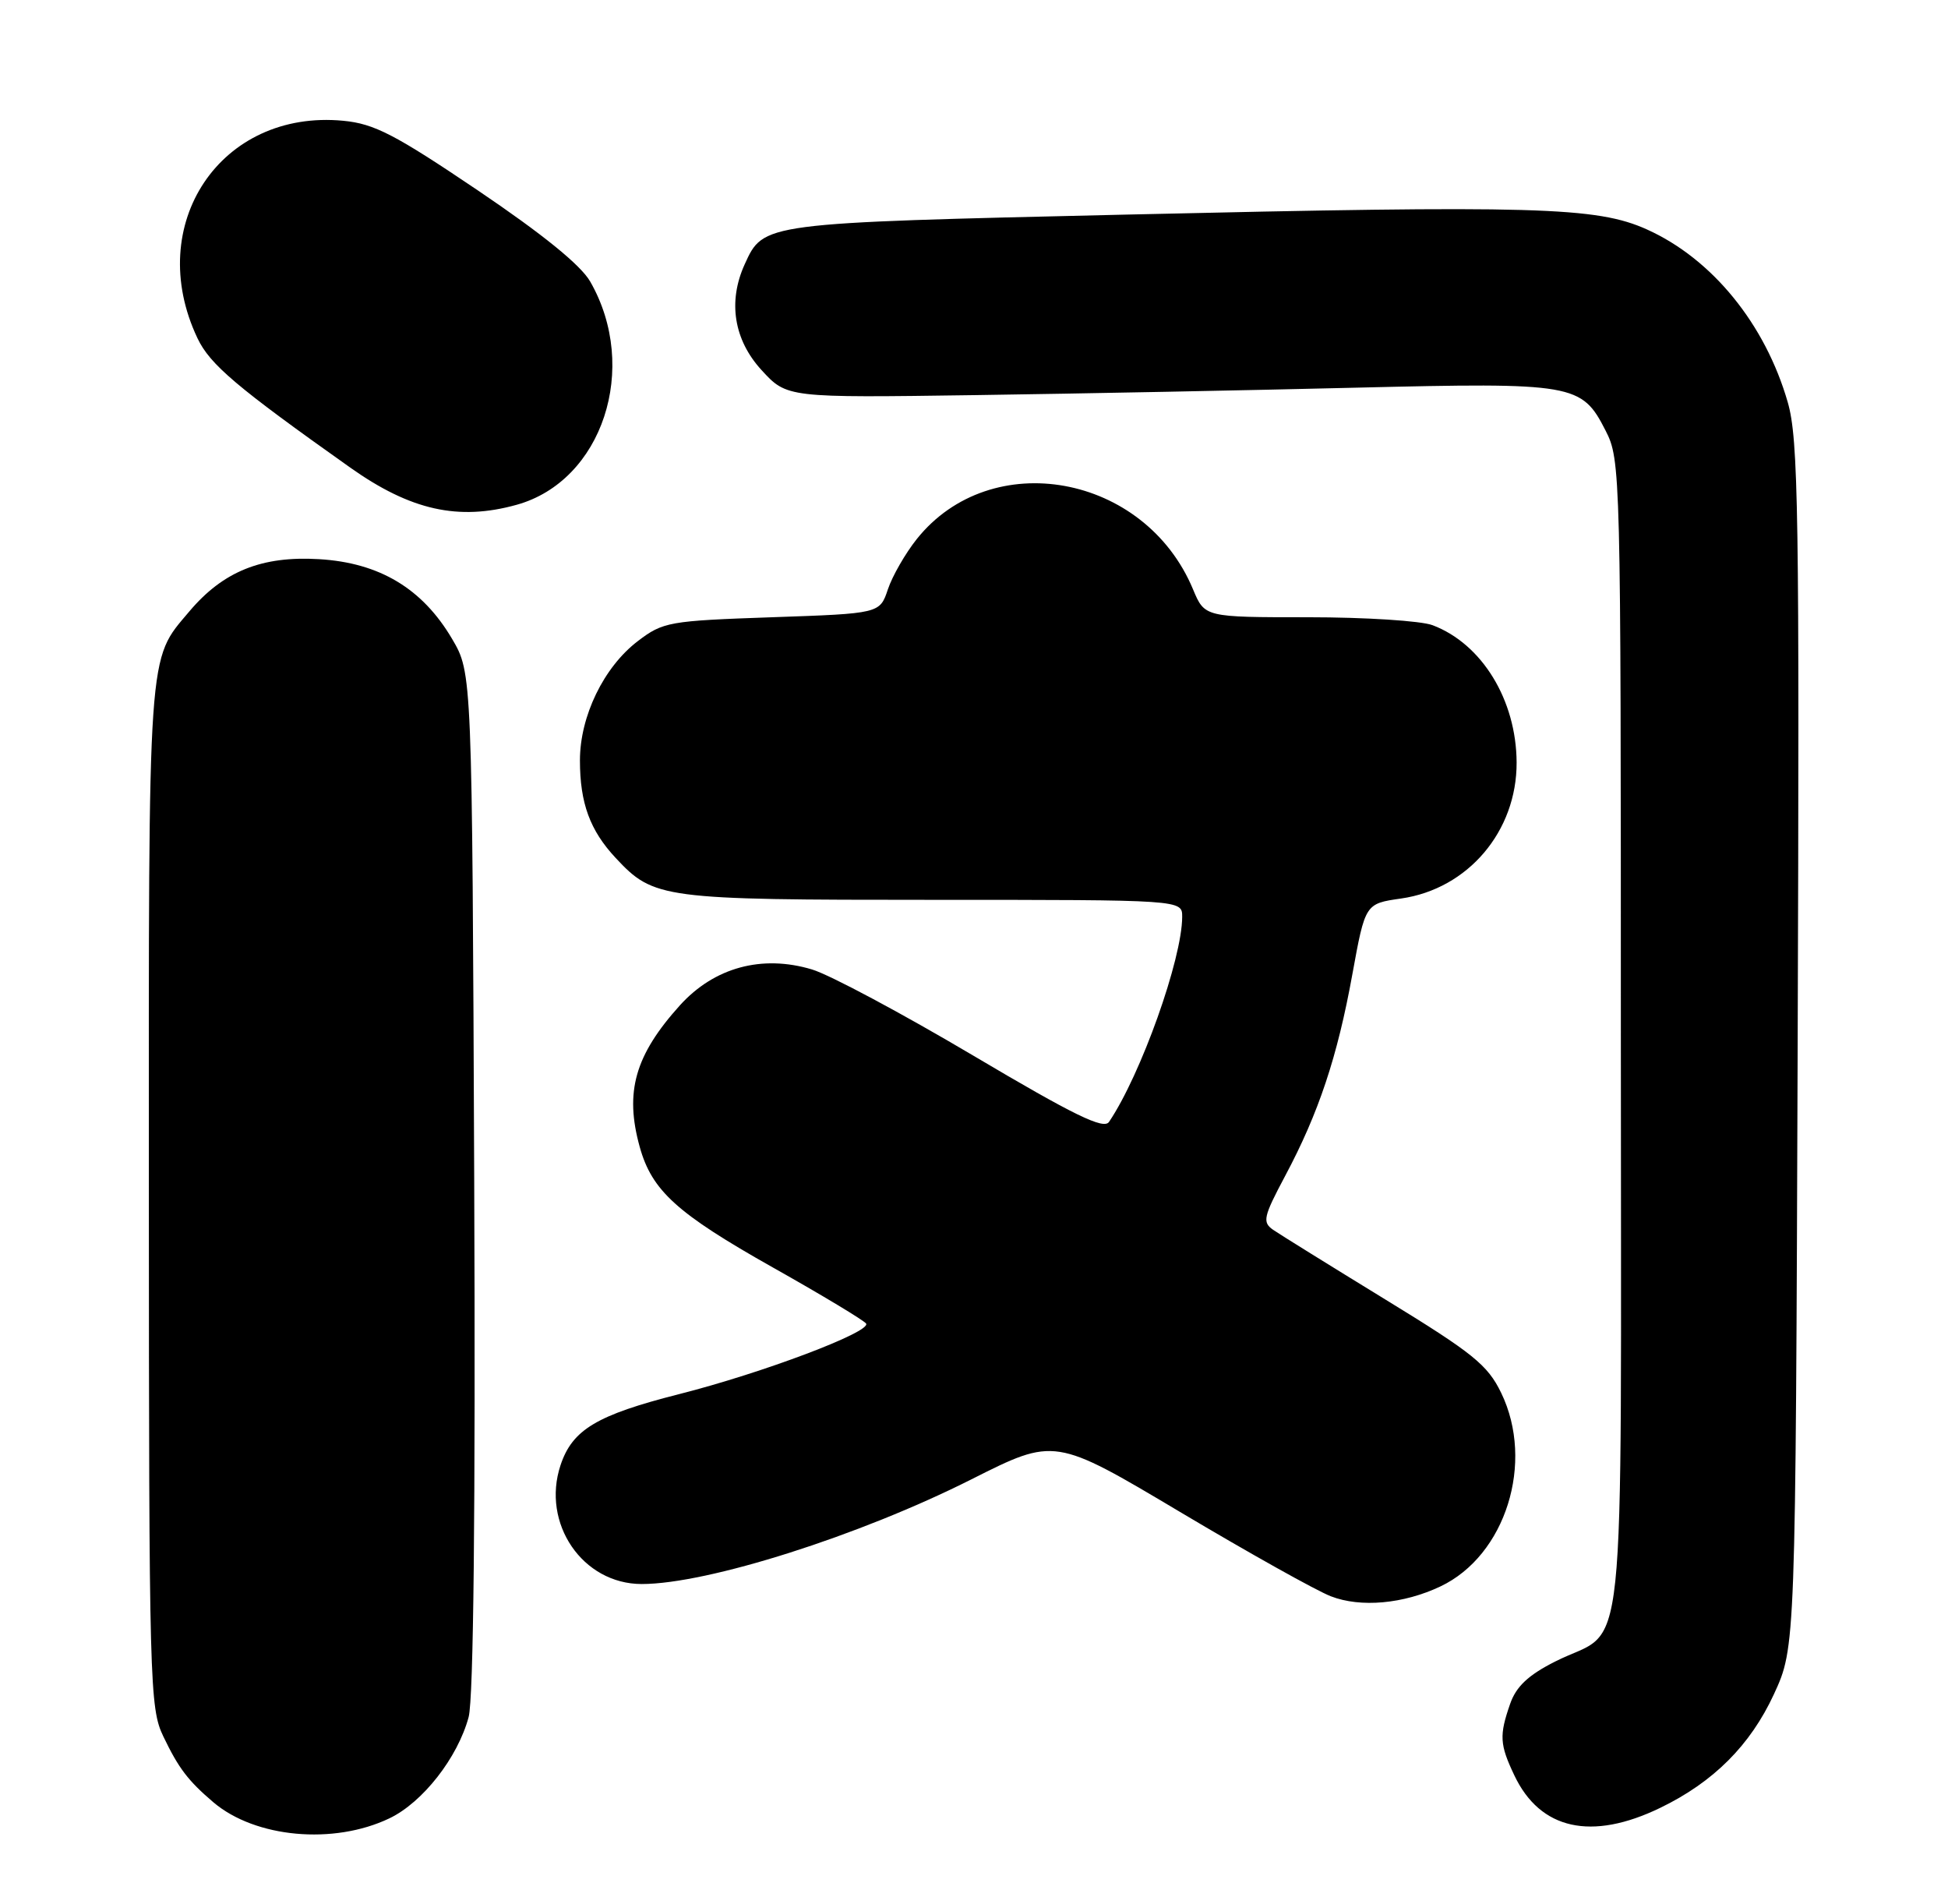 <?xml version="1.0" encoding="UTF-8" standalone="no"?>
<!DOCTYPE svg PUBLIC "-//W3C//DTD SVG 1.1//EN" "http://www.w3.org/Graphics/SVG/1.1/DTD/svg11.dtd" >
<svg xmlns="http://www.w3.org/2000/svg" xmlns:xlink="http://www.w3.org/1999/xlink" version="1.1" viewBox="0 0 262 256">
 <g >
 <path fill="currentColor"
d=" M 52.37 244.51 C 56.85 242.37 61.56 236.35 63.03 230.89 C 63.69 228.42 63.96 203.12 63.78 158.79 C 63.50 90.50 63.50 90.50 60.81 85.92 C 56.82 79.14 51.04 75.67 42.91 75.19 C 35.22 74.73 30.02 76.82 25.47 82.21 C 19.82 88.91 20.00 86.32 20.02 160.72 C 20.04 226.51 20.13 229.67 21.97 233.50 C 24.03 237.79 25.29 239.44 28.70 242.35 C 34.33 247.13 44.86 248.10 52.37 244.51 Z  M 223.31 243.09 C 230.46 239.63 235.42 234.67 238.59 227.81 C 241.50 221.50 241.50 221.50 241.78 140.60 C 242.03 68.68 241.88 59.09 240.45 54.10 C 237.42 43.57 230.28 34.80 221.50 30.85 C 214.74 27.81 206.63 27.58 151.29 28.86 C 102.38 29.99 102.71 29.95 100.15 35.56 C 97.88 40.56 98.70 45.70 102.42 49.76 C 105.84 53.49 105.84 53.49 131.17 53.13 C 145.10 52.93 168.15 52.48 182.40 52.13 C 211.70 51.42 212.73 51.59 215.94 57.89 C 217.97 61.86 218.00 63.17 218.00 139.46 C 218.00 227.56 218.96 218.45 209.15 223.43 C 205.56 225.24 203.92 226.78 203.11 229.11 C 201.63 233.36 201.70 234.57 203.67 238.72 C 207.14 246.04 214.05 247.58 223.31 243.09 Z  M 193.74 213.32 C 202.51 209.16 206.43 196.66 201.91 187.31 C 200.08 183.53 198.14 181.97 186.34 174.75 C 178.93 170.21 172.13 165.99 171.23 165.37 C 169.76 164.34 169.92 163.63 172.84 158.14 C 177.35 149.69 179.88 142.10 181.89 131.00 C 183.62 121.51 183.62 121.51 188.45 120.82 C 197.44 119.53 204.02 111.78 203.98 102.52 C 203.94 94.13 199.32 86.58 192.68 84.07 C 191.14 83.48 183.61 83.00 175.95 83.00 C 162.03 83.00 162.03 83.00 160.46 79.25 C 153.99 63.72 133.30 59.96 123.30 72.49 C 121.77 74.41 120.02 77.45 119.42 79.24 C 118.33 82.50 118.33 82.50 103.83 83.00 C 89.96 83.48 89.18 83.62 85.77 86.22 C 81.20 89.71 78.00 96.31 78.00 102.25 C 78.00 107.99 79.35 111.67 82.81 115.37 C 87.94 120.86 89.03 121.00 125.47 121.00 C 159.00 121.00 159.00 121.00 159.00 123.27 C 159.00 128.93 153.45 144.51 149.16 150.86 C 148.45 151.92 144.50 150.00 130.91 141.95 C 121.37 136.30 111.61 131.08 109.21 130.36 C 102.48 128.34 96.07 130.08 91.45 135.18 C 85.40 141.89 83.99 146.83 86.04 154.22 C 87.68 160.12 91.04 163.16 103.94 170.43 C 110.59 174.17 116.23 177.57 116.49 177.98 C 117.18 179.10 102.56 184.62 91.36 187.46 C 80.25 190.28 76.98 192.24 75.39 197.02 C 72.79 204.85 78.35 213.00 86.31 213.00 C 95.17 213.00 115.60 206.51 130.68 198.91 C 141.86 193.28 141.86 193.28 158.68 203.29 C 167.93 208.80 177.07 213.91 179.00 214.65 C 183.00 216.20 188.77 215.68 193.74 213.32 Z  M 69.48 67.88 C 81.03 64.68 86.04 49.46 79.38 37.86 C 78.11 35.64 72.97 31.48 64.28 25.61 C 53.12 18.08 50.35 16.64 46.17 16.24 C 29.70 14.66 19.29 30.17 26.56 45.48 C 28.24 49.02 31.82 52.05 47.11 62.88 C 55.22 68.62 61.65 70.06 69.48 67.88 Z "/>
</g>
</svg>